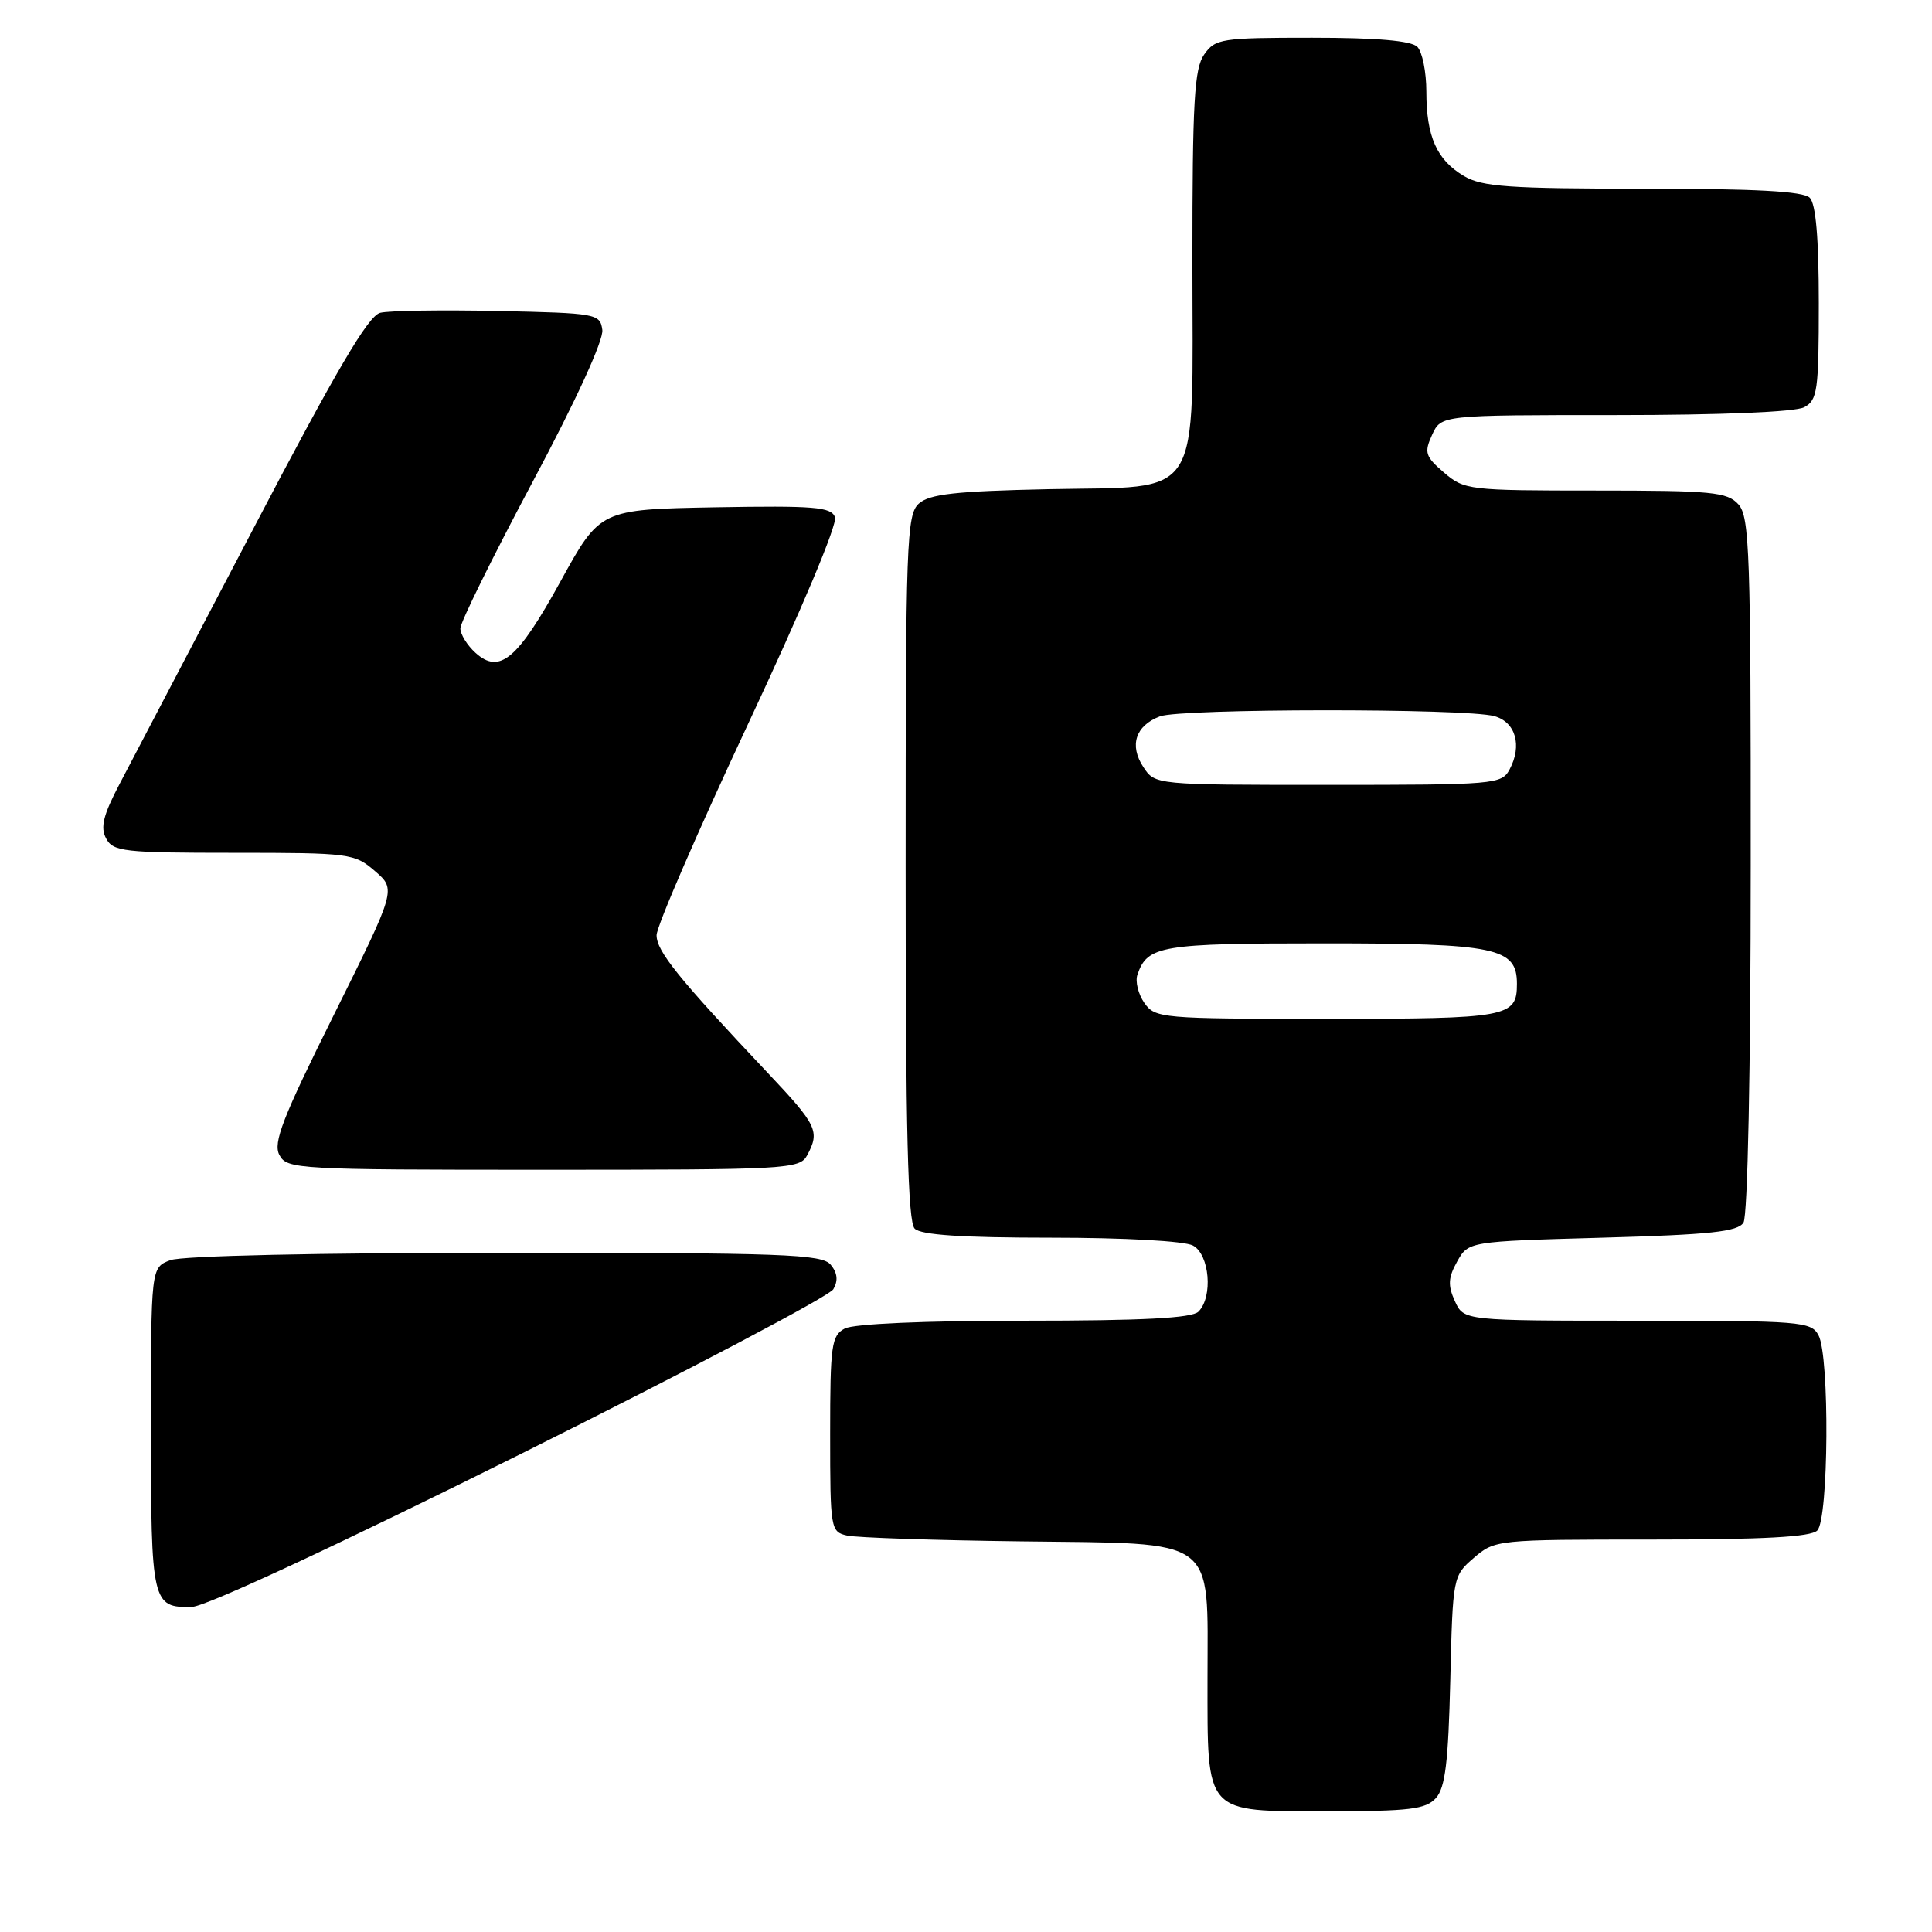 <?xml version="1.0" encoding="UTF-8" standalone="no"?>
<!DOCTYPE svg PUBLIC "-//W3C//DTD SVG 1.1//EN" "http://www.w3.org/Graphics/SVG/1.1/DTD/svg11.dtd" >
<svg xmlns="http://www.w3.org/2000/svg" xmlns:xlink="http://www.w3.org/1999/xlink" version="1.1" viewBox="0 0 256 256">
 <g >
 <path fill="currentColor"
d=" M 190.27 238.25 C 191.50 236.88 191.91 233.52 192.17 222.66 C 192.50 208.91 192.52 208.81 195.31 206.41 C 198.08 204.03 198.38 204.00 218.86 204.00 C 233.66 204.00 239.94 203.66 240.80 202.80 C 242.31 201.29 242.45 179.71 240.96 176.93 C 239.99 175.11 238.65 175.00 216.94 175.00 C 193.96 175.00 193.96 175.00 192.78 172.41 C 191.83 170.32 191.89 169.29 193.08 167.16 C 194.57 164.50 194.57 164.50 212.32 164.00 C 226.63 163.60 230.26 163.21 231.02 162.00 C 231.58 161.11 231.98 141.69 231.98 114.58 C 232.00 73.24 231.83 68.48 230.35 66.83 C 228.86 65.19 226.88 65.00 211.40 65.00 C 194.63 65.00 194.03 64.93 191.34 62.62 C 188.85 60.48 188.69 59.97 189.76 57.62 C 190.96 55.00 190.96 55.00 214.04 55.00 C 228.05 55.00 237.89 54.59 239.07 53.96 C 240.82 53.02 241.00 51.76 241.00 40.16 C 241.00 31.57 240.61 27.01 239.80 26.20 C 238.94 25.34 232.62 25.00 217.70 25.00 C 200.00 25.00 196.38 24.75 193.99 23.33 C 190.38 21.20 189.00 18.10 189.00 12.15 C 189.00 9.54 188.46 6.86 187.80 6.20 C 186.99 5.39 182.43 5.00 173.86 5.00 C 161.82 5.00 161.03 5.12 159.56 7.22 C 158.25 9.09 158.00 13.45 158.00 34.61 C 158.00 66.95 159.63 64.38 138.84 64.82 C 126.59 65.08 123.15 65.47 121.75 66.73 C 120.13 68.19 120.00 71.80 120.00 114.95 C 120.00 149.90 120.30 161.90 121.20 162.80 C 122.04 163.64 127.48 164.00 139.27 164.00 C 148.98 164.00 156.95 164.44 158.07 165.04 C 160.28 166.22 160.75 171.85 158.80 173.80 C 157.94 174.66 151.41 175.00 135.73 175.00 C 122.57 175.00 113.10 175.41 111.93 176.04 C 110.17 176.98 110.00 178.24 110.00 190.02 C 110.00 202.62 110.06 202.98 112.25 203.47 C 113.49 203.75 123.88 204.10 135.34 204.24 C 161.57 204.57 160.00 203.41 160.00 222.39 C 160.00 240.57 159.49 240.00 175.90 240.00 C 186.81 240.00 188.92 239.74 190.27 238.25 Z  M 68.98 192.67 C 91.24 181.57 109.89 171.75 110.42 170.83 C 111.08 169.69 110.97 168.67 110.07 167.58 C 108.91 166.18 103.87 166.00 66.94 166.00 C 42.20 166.00 24.08 166.40 22.57 166.98 C 20.00 167.95 20.00 167.95 20.00 189.28 C 20.00 212.42 20.15 213.06 25.45 212.92 C 27.28 212.86 44.64 204.79 68.98 192.67 Z  M 106.96 153.07 C 108.66 149.90 108.28 149.10 101.72 142.15 C 89.88 129.61 87.00 126.04 87.00 123.92 C 87.00 122.75 92.46 110.16 99.12 95.94 C 106.18 80.88 111.00 69.43 110.64 68.52 C 110.13 67.17 107.89 66.99 94.78 67.22 C 79.52 67.50 79.52 67.50 74.29 77.00 C 68.57 87.40 66.20 89.39 63.00 86.50 C 61.90 85.50 61.00 84.05 61.00 83.26 C 61.00 82.47 65.30 73.75 70.56 63.88 C 76.33 53.07 80.00 45.05 79.81 43.71 C 79.51 41.57 79.07 41.49 66.00 41.21 C 58.58 41.05 51.55 41.16 50.38 41.45 C 48.79 41.84 44.55 49.07 33.47 70.24 C 25.33 85.78 17.41 100.91 15.86 103.85 C 13.68 107.99 13.27 109.64 14.06 111.10 C 14.99 112.84 16.38 113.00 30.98 113.00 C 46.39 113.00 46.98 113.08 49.69 115.43 C 52.50 117.86 52.50 117.86 44.24 134.47 C 37.44 148.13 36.16 151.42 37.02 153.04 C 38.03 154.93 39.31 155.00 72.00 155.00 C 104.52 155.00 105.97 154.92 106.96 153.07 Z  M 151.63 132.89 C 150.82 131.72 150.40 130.03 150.72 129.14 C 152.04 125.29 153.79 125.00 175.47 125.00 C 198.26 125.00 201.00 125.57 201.00 130.36 C 201.00 134.79 199.87 135.00 175.86 135.00 C 153.84 135.00 153.07 134.93 151.63 132.89 Z  M 151.50 101.64 C 149.61 98.76 150.46 96.15 153.70 94.92 C 156.47 93.87 194.21 93.84 198.00 94.89 C 200.83 95.67 201.72 98.78 200.03 101.95 C 198.97 103.93 198.10 104.00 175.99 104.00 C 153.05 104.00 153.05 104.00 151.50 101.64 Z "/>
</g>
</svg>
